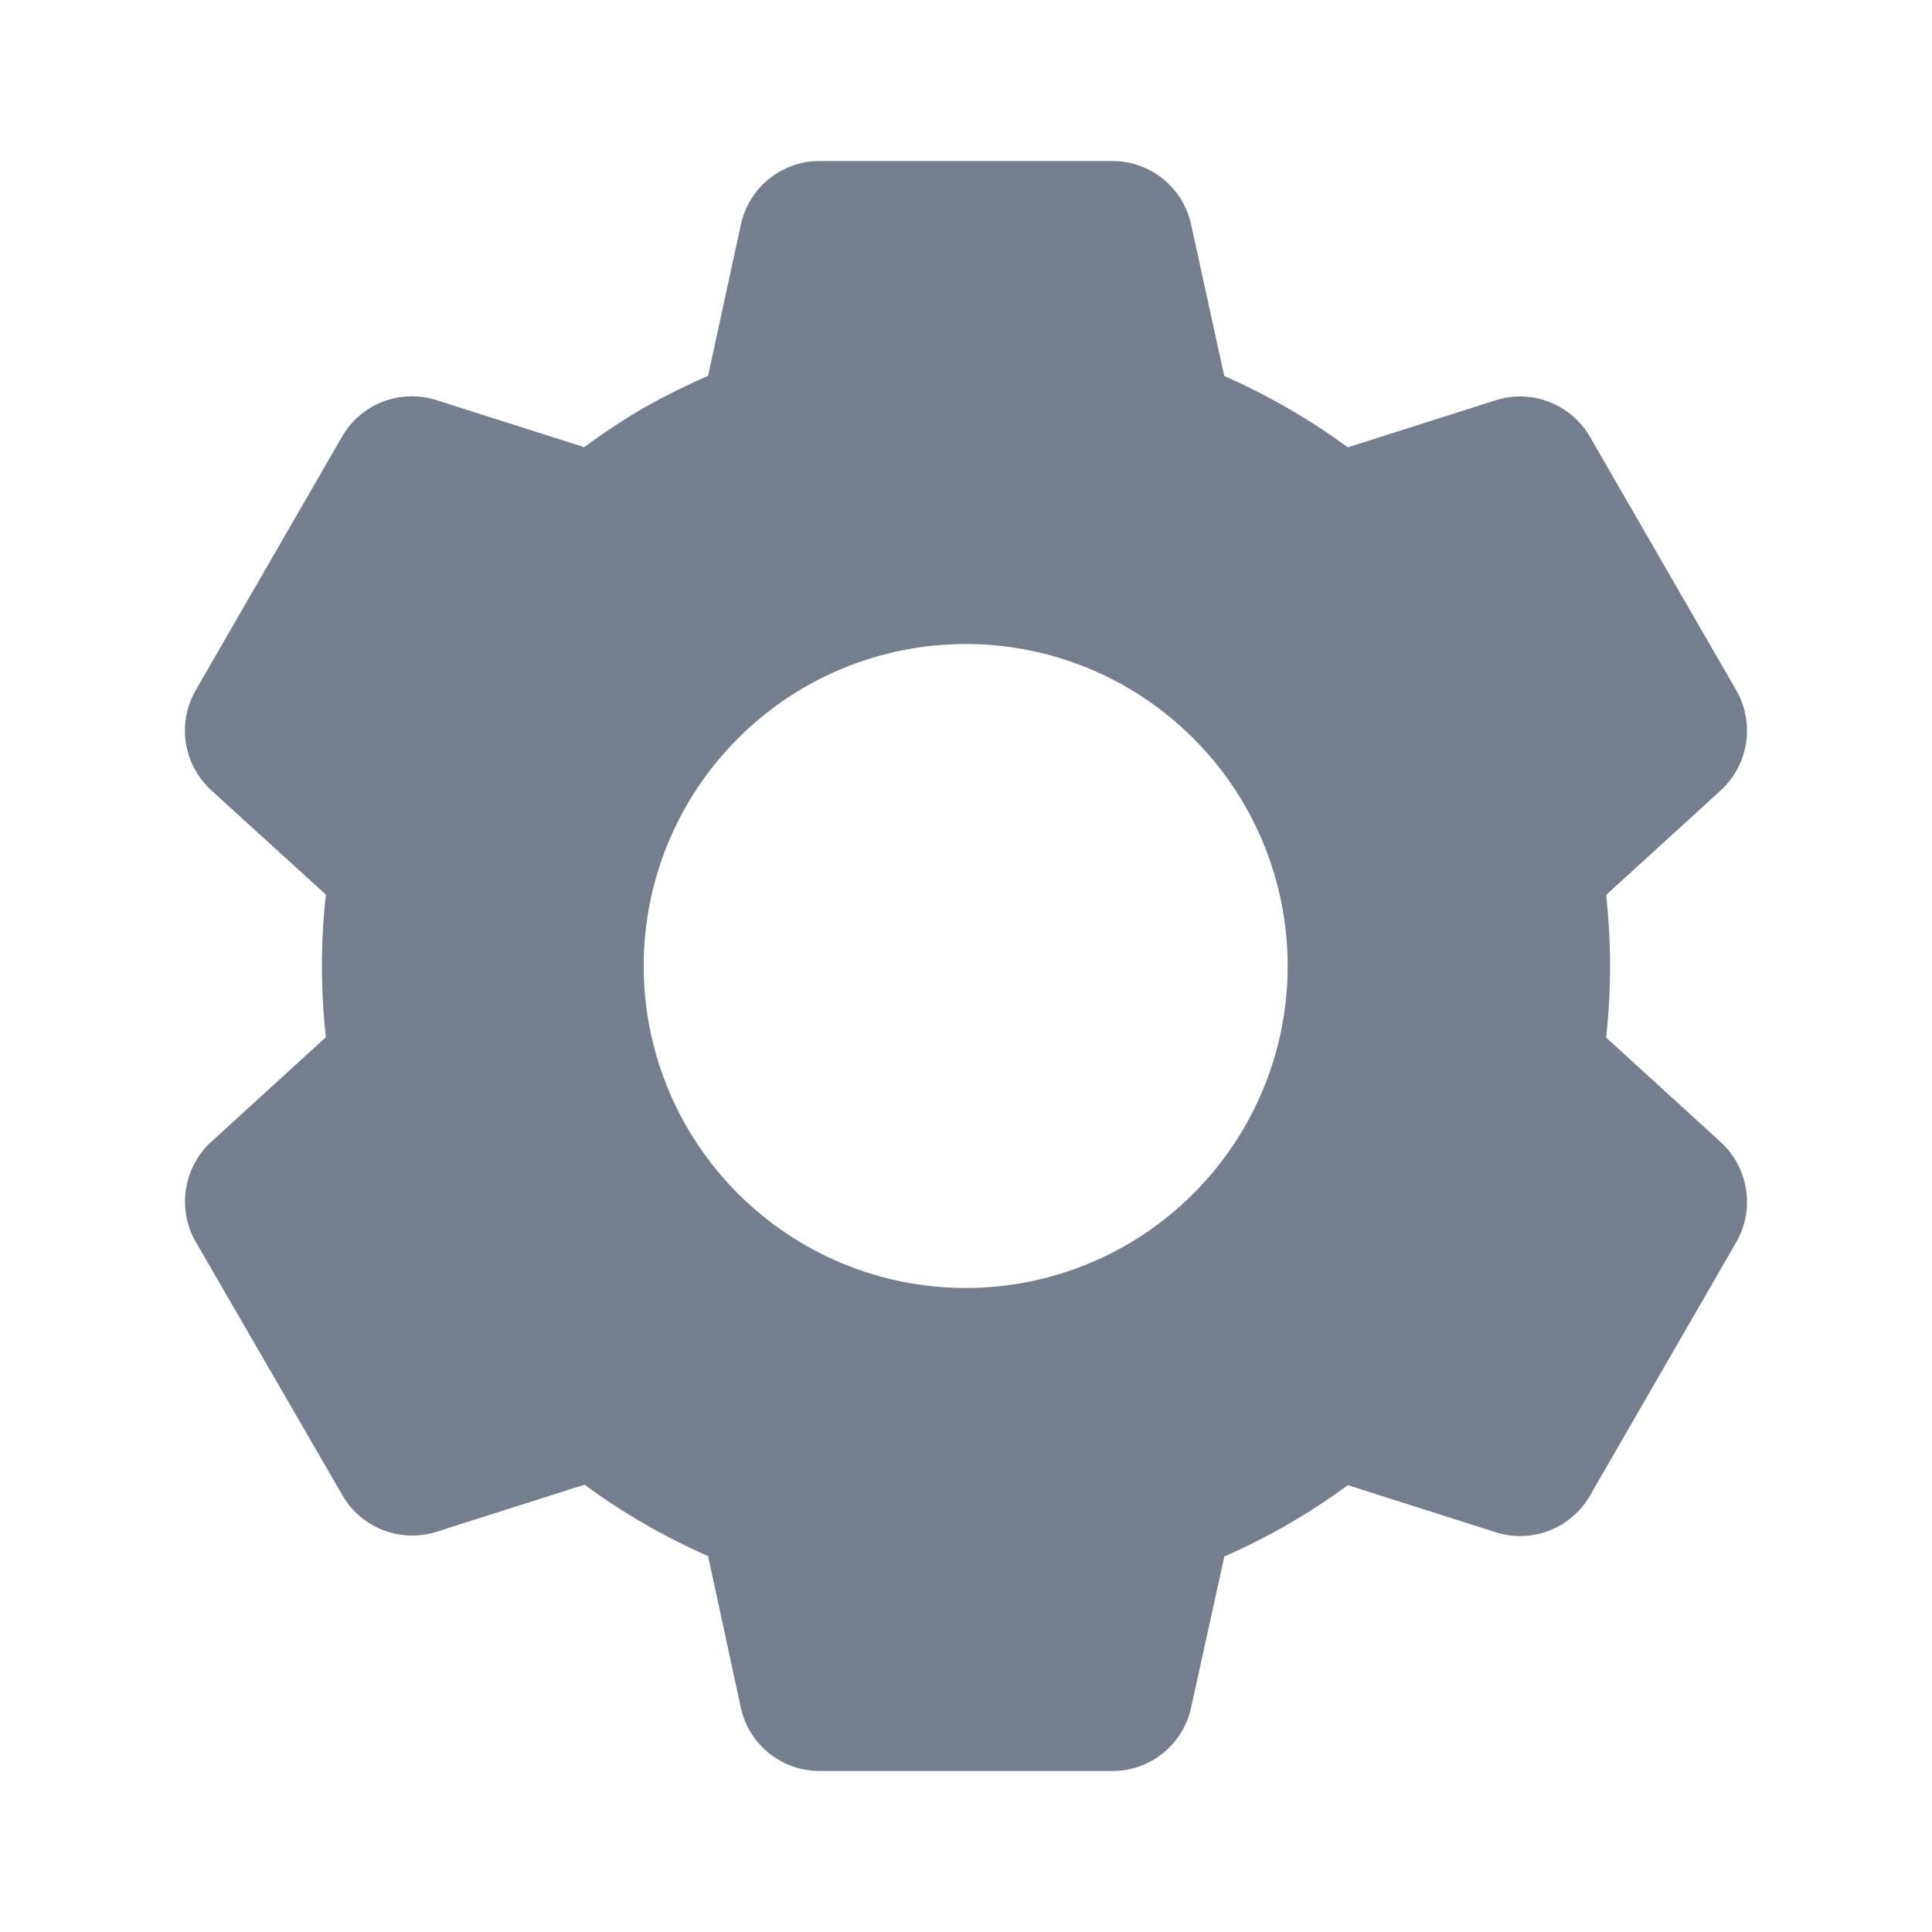 <svg width="24" height="24" viewBox="0 0 24 24" fill="none" xmlns="http://www.w3.org/2000/svg">
<path d="M13.82 22H10.18C9.952 22 9.731 21.922 9.553 21.779C9.375 21.636 9.252 21.437 9.203 21.214L8.796 19.33C8.253 19.092 7.738 18.795 7.261 18.443L5.424 19.028C5.207 19.097 4.972 19.09 4.759 19.008C4.546 18.925 4.368 18.773 4.254 18.575L2.43 15.424C2.317 15.226 2.275 14.996 2.31 14.771C2.345 14.546 2.455 14.339 2.623 14.185L4.048 12.885C3.983 12.296 3.983 11.702 4.048 11.113L2.623 9.816C2.455 9.662 2.345 9.455 2.309 9.23C2.274 9.004 2.317 8.774 2.43 8.576L4.25 5.423C4.364 5.225 4.542 5.073 4.755 4.99C4.968 4.908 5.203 4.901 5.42 4.97L7.257 5.555C7.501 5.375 7.755 5.207 8.017 5.055C8.27 4.913 8.53 4.784 8.796 4.669L9.204 2.787C9.253 2.564 9.376 2.365 9.553 2.222C9.731 2.078 9.952 2 10.18 2H13.82C14.048 2 14.269 2.078 14.447 2.222C14.624 2.365 14.747 2.564 14.796 2.787L15.208 4.67C15.488 4.794 15.762 4.933 16.027 5.088C16.274 5.231 16.513 5.388 16.743 5.557L18.581 4.972C18.798 4.903 19.033 4.91 19.245 4.993C19.458 5.075 19.636 5.228 19.75 5.425L21.57 8.578C21.802 8.985 21.722 9.5 21.377 9.817L19.952 11.117C20.017 11.706 20.017 12.3 19.952 12.889L21.377 14.189C21.722 14.507 21.802 15.021 21.57 15.428L19.75 18.581C19.636 18.779 19.458 18.931 19.245 19.014C19.032 19.096 18.797 19.103 18.58 19.034L16.743 18.449C16.266 18.8 15.752 19.098 15.209 19.335L14.796 21.214C14.747 21.437 14.624 21.636 14.446 21.779C14.269 21.922 14.048 22 13.82 22ZM11.996 8C10.935 8 9.918 8.421 9.168 9.172C8.417 9.922 7.996 10.939 7.996 12C7.996 13.061 8.417 14.078 9.168 14.828C9.918 15.579 10.935 16 11.996 16C13.057 16 14.074 15.579 14.824 14.828C15.575 14.078 15.996 13.061 15.996 12C15.996 10.939 15.575 9.922 14.824 9.172C14.074 8.421 13.057 8 11.996 8Z" fill="#737F8F"/>
</svg>
